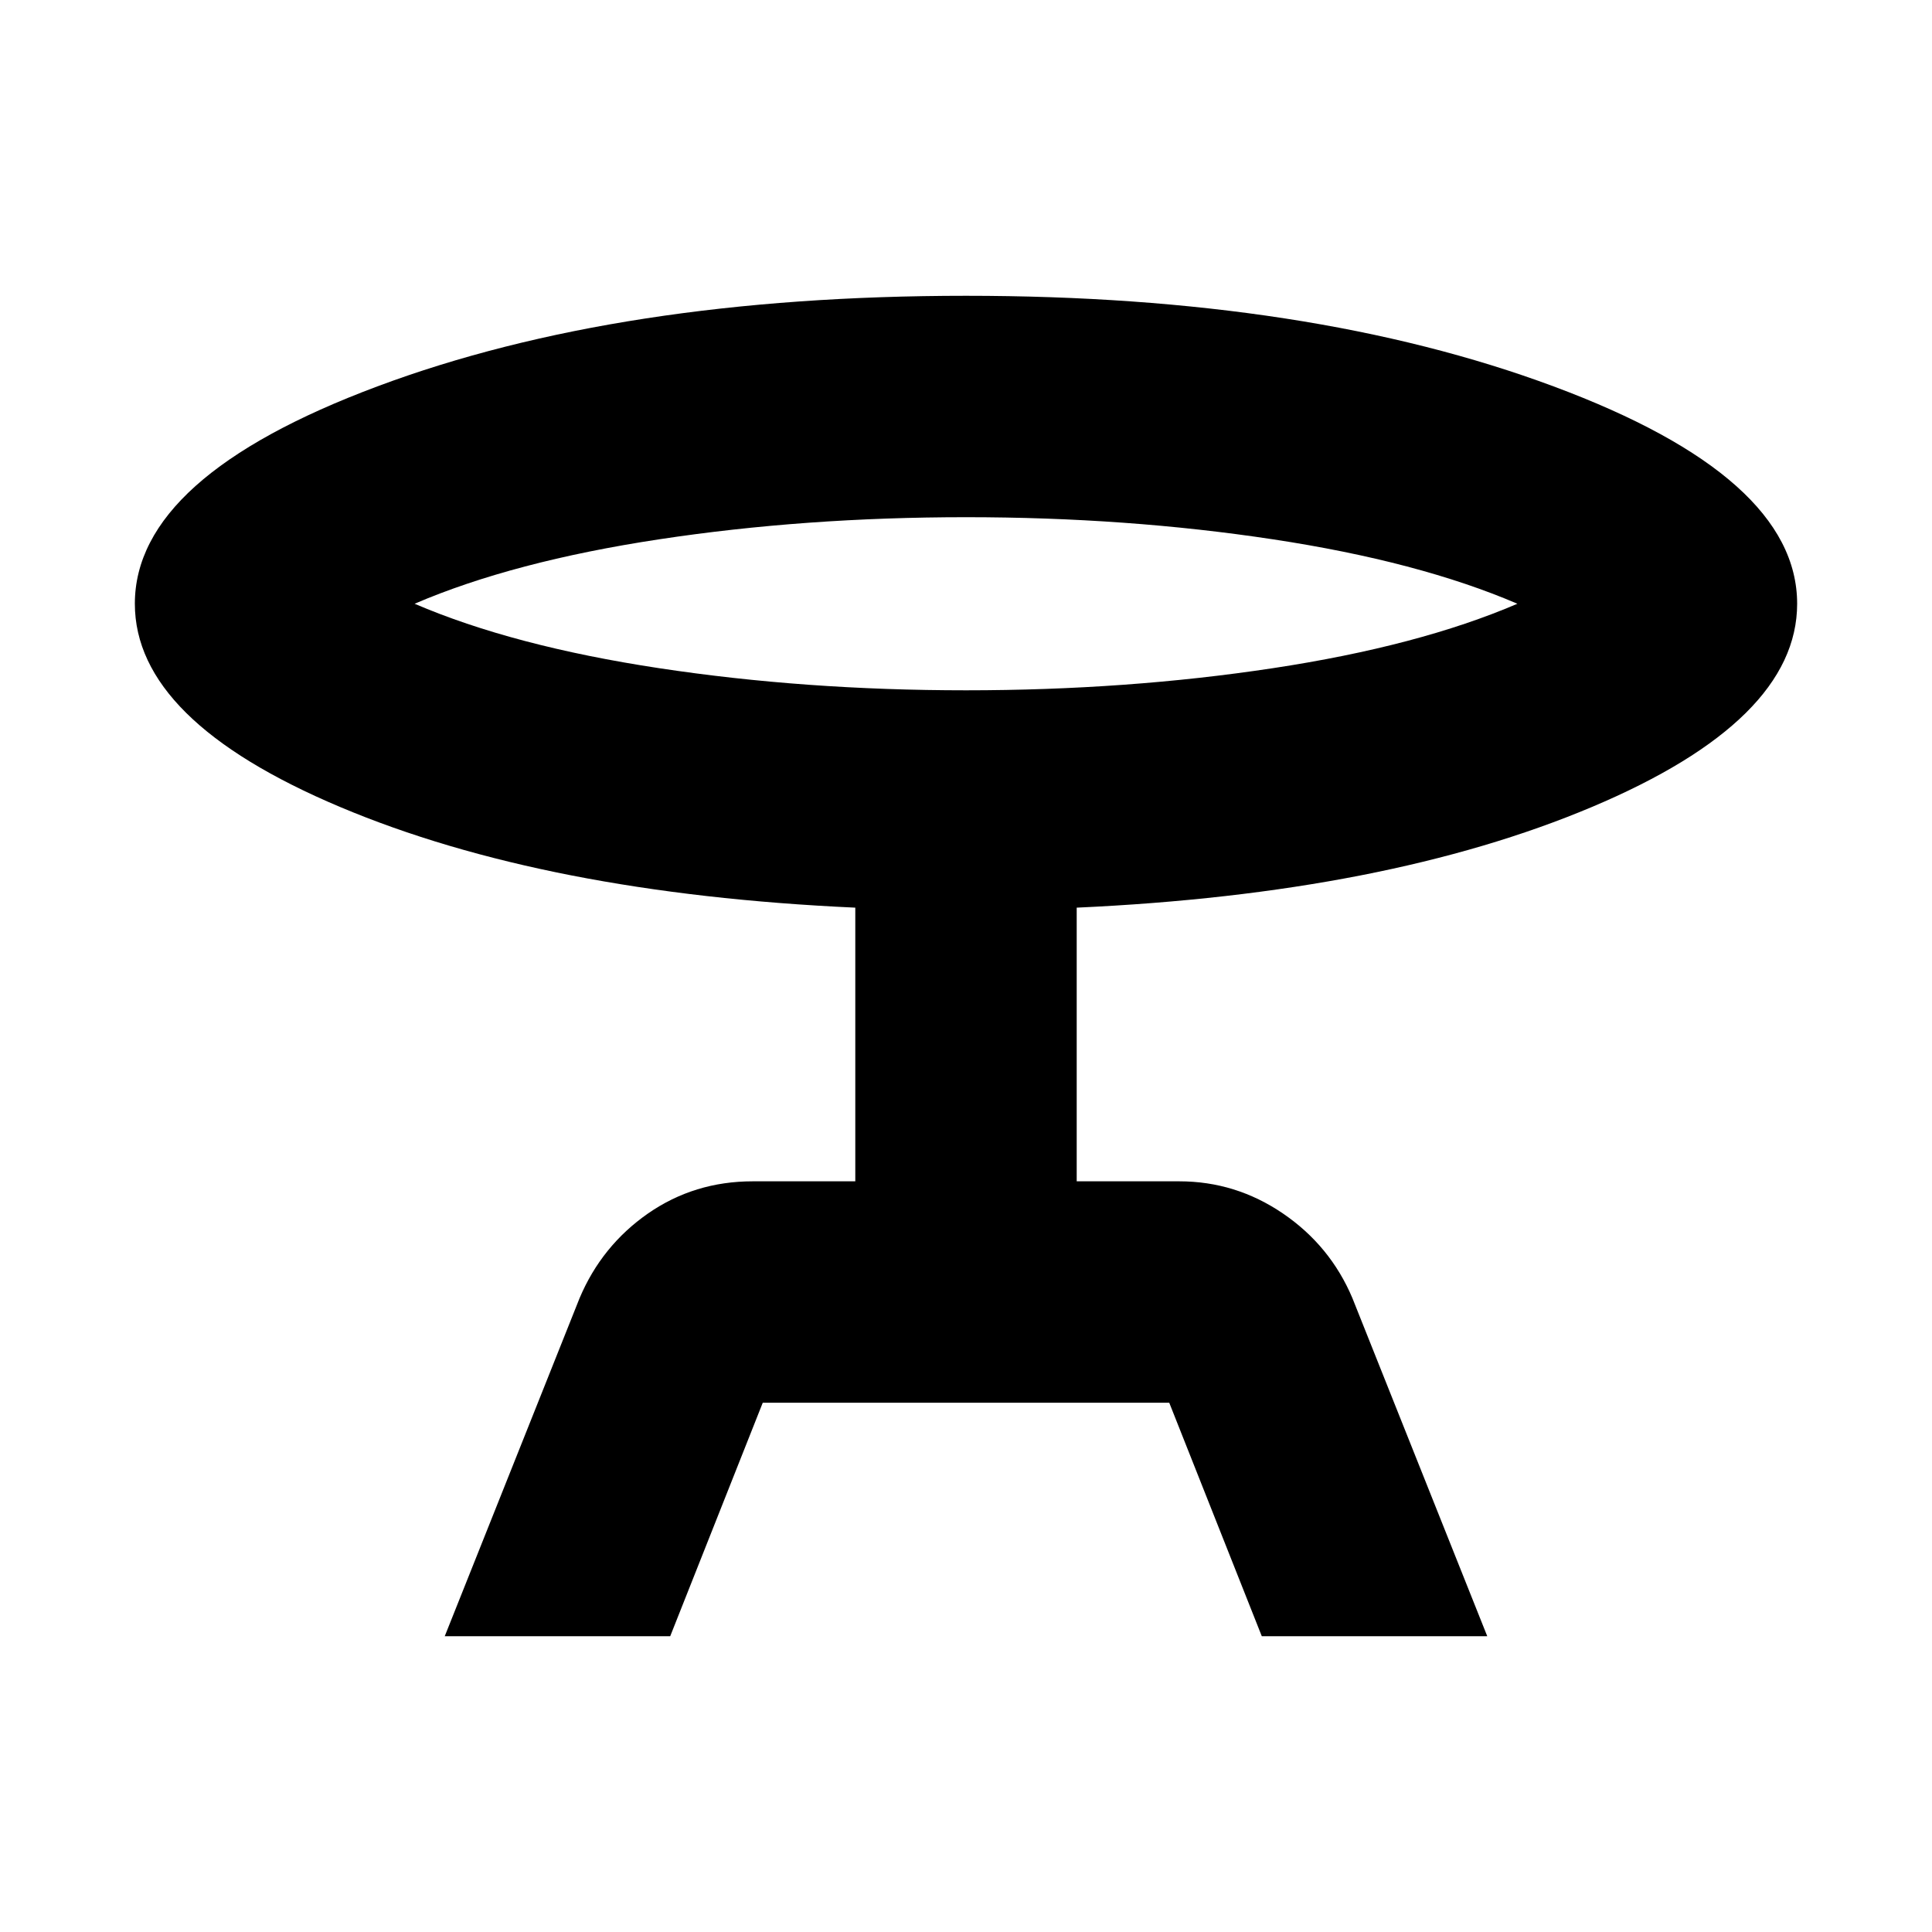 <svg xmlns="http://www.w3.org/2000/svg" height="20" width="20"><path d="M4.604 16.938 6 13.438Q6.229 12.896 6.708 12.562Q7.188 12.229 7.792 12.229H8.854V9.396Q5.646 9.25 3.521 8.354Q1.396 7.458 1.396 6.25Q1.396 4.938 3.906 4Q6.417 3.062 10 3.062Q13.562 3.062 16.083 4Q18.604 4.938 18.604 6.25Q18.604 7.458 16.479 8.354Q14.354 9.25 11.146 9.396V12.229H12.208Q12.792 12.229 13.281 12.562Q13.771 12.896 14 13.438L15.396 16.938H13.062L12.104 14.521H7.896L6.938 16.938ZM10 7.146Q11.667 7.146 13.177 6.917Q14.688 6.688 15.708 6.25Q14.688 5.812 13.177 5.583Q11.667 5.354 10 5.354Q8.333 5.354 6.823 5.583Q5.312 5.812 4.292 6.25Q5.312 6.688 6.823 6.917Q8.333 7.146 10 7.146ZM10 6.25Q10 6.25 10 6.25Q10 6.25 10 6.25Q10 6.25 10 6.25Q10 6.25 10 6.25Q10 6.25 10 6.25Q10 6.25 10 6.25Q10 6.25 10 6.25Q10 6.25 10 6.25Z"/></svg>